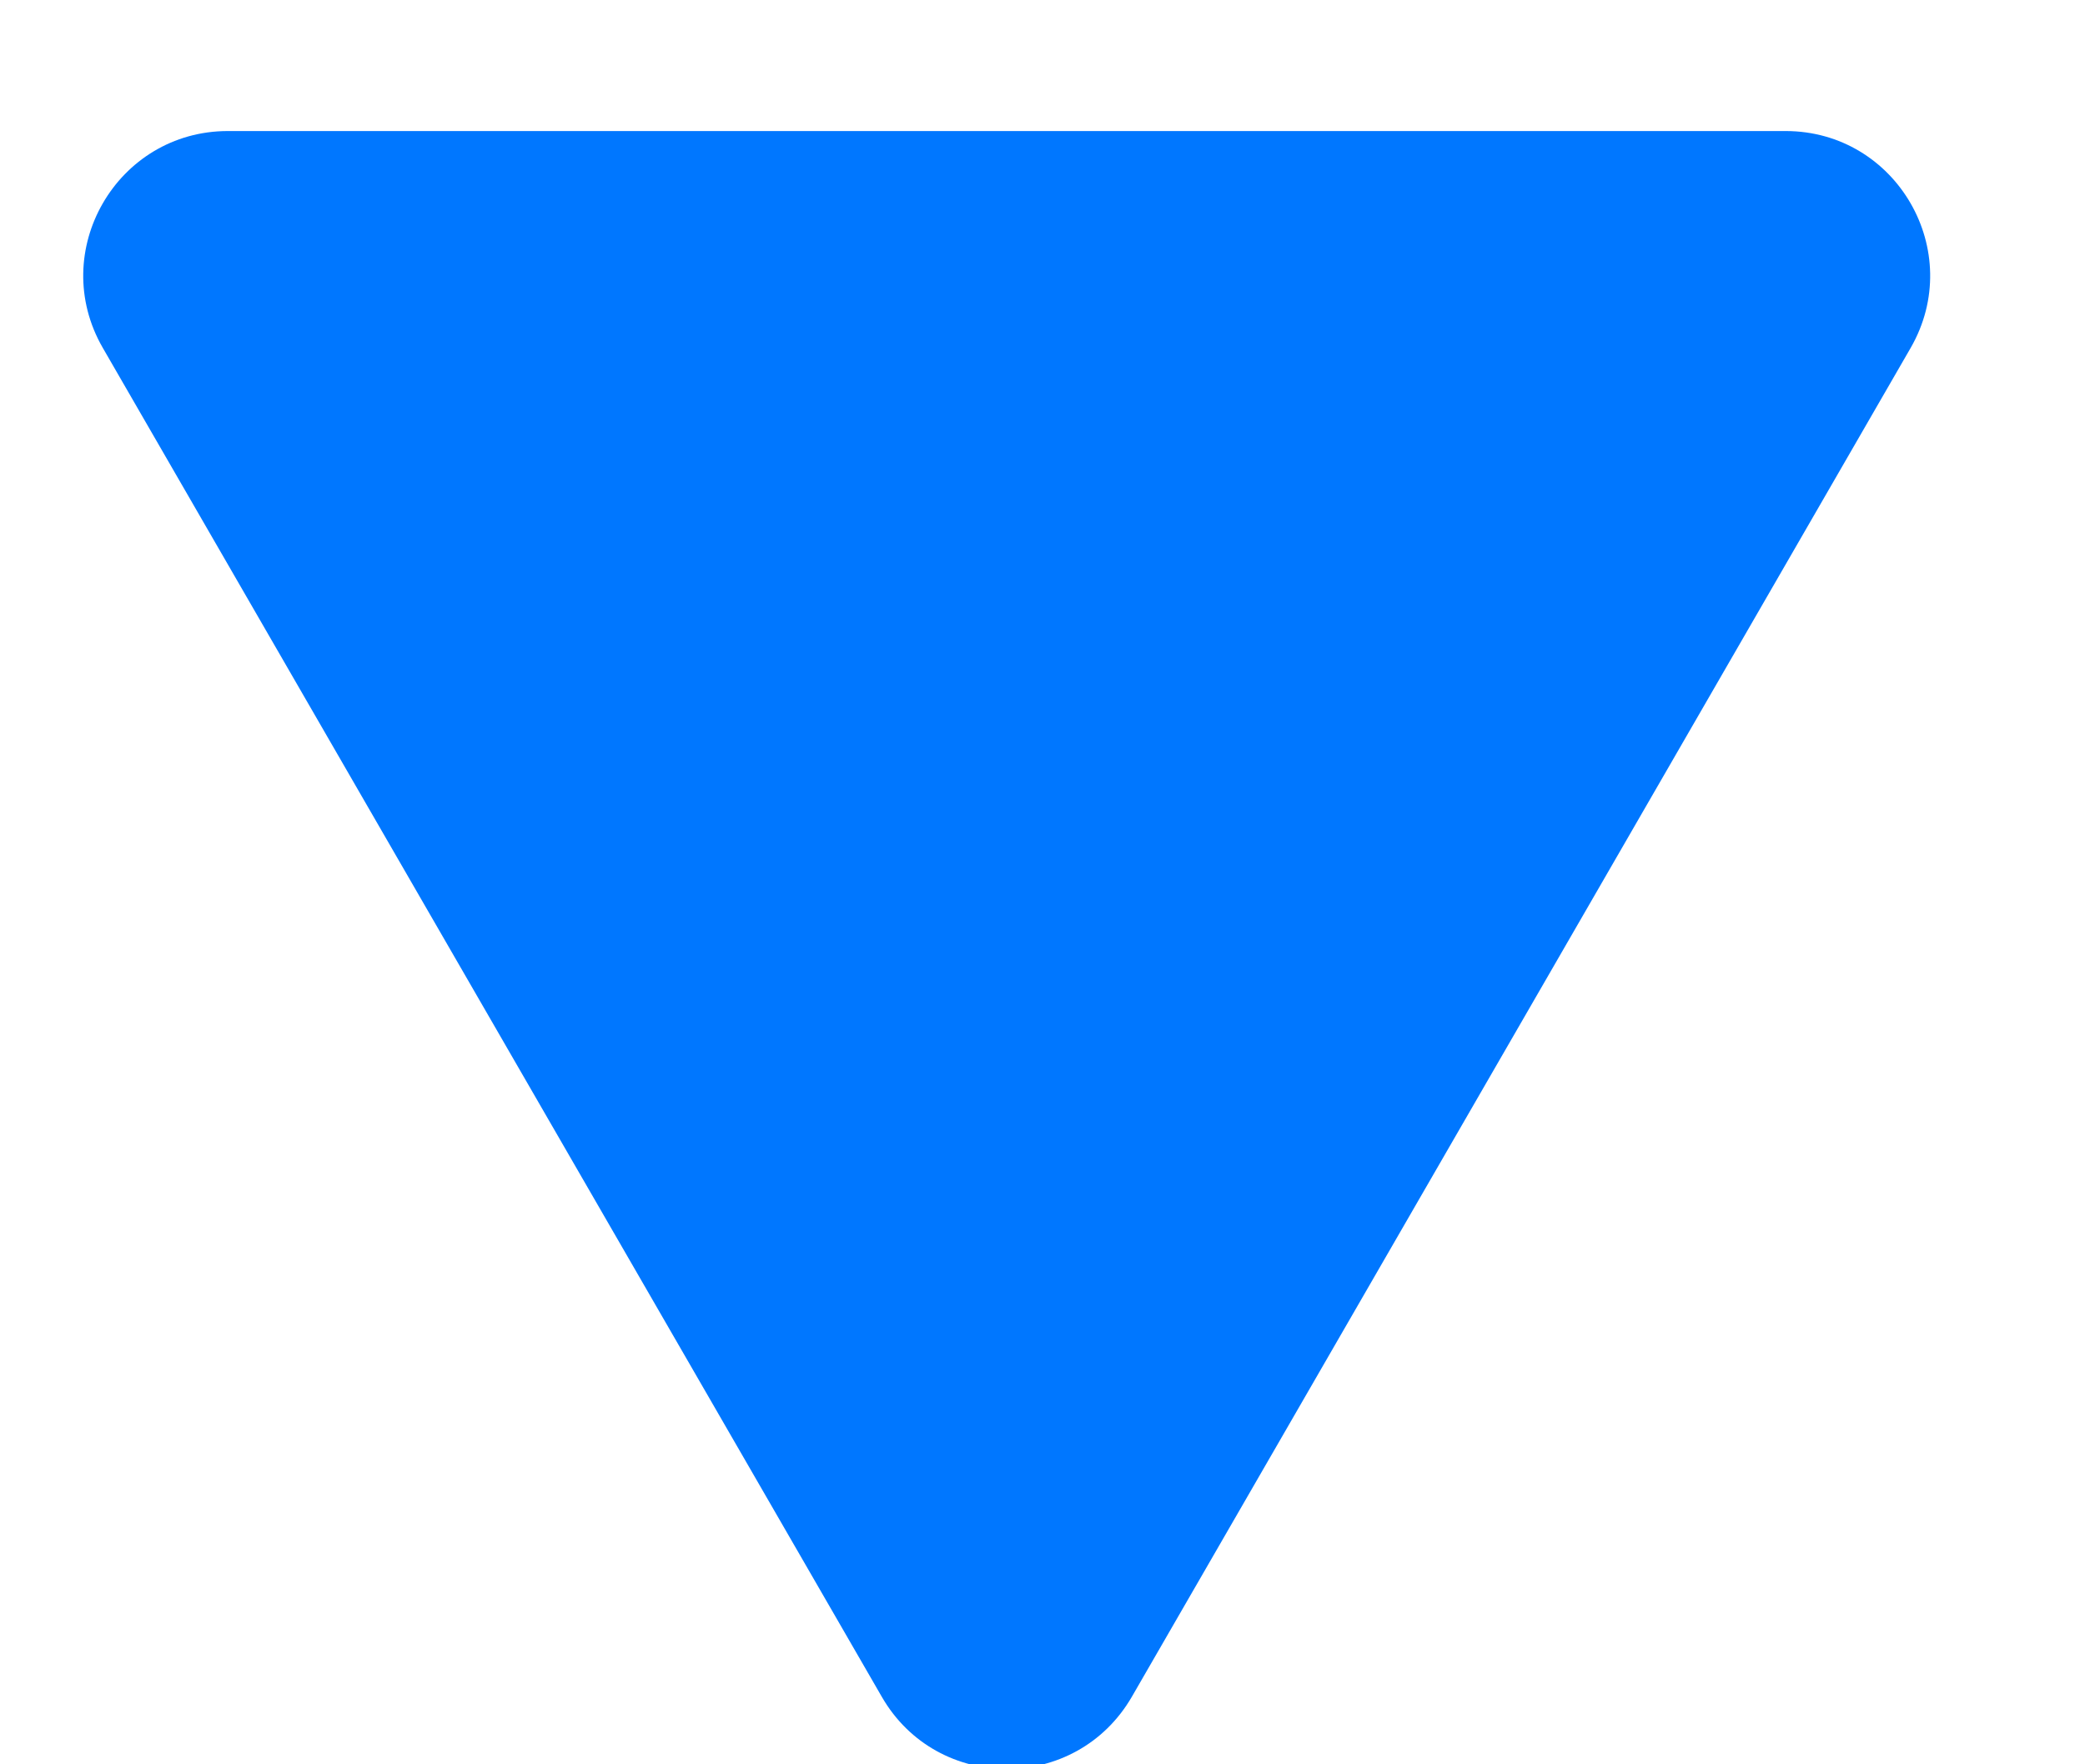 <?xml version="1.0" encoding="UTF-8"?>
<svg width="13px" height="11px" viewBox="0 0 13 11" version="1.1" xmlns="http://www.w3.org/2000/svg" xmlns:xlink="http://www.w3.org/1999/xlink">
    <!-- Generator: sketchtool 52.3 (67297) - http://www.bohemiancoding.com/sketch -->
    <title>148B93DF-8813-428D-B10A-FDE6028AB3C8</title>
    <desc>Created with sketchtool.</desc>
    <g id="Page-1" stroke="none" stroke-width="1" fill="none" fill-rule="evenodd">
        <g id="Desktop-HD_site_profile" transform="translate(-1224, -1305.586)" fill="#0077FF">
            <g id="icon_dropdown_single-_tablet_daymode" transform="translate(1224.123, 1305.01)">
                <g id="Group-335" transform="translate(0.394, 0.566)">
                    <path d="M6.54,10.589 L11.396,2.179 C11.742,1.578 11.309,0.827 10.616,0.827 L0.904,0.827 C0.211,0.827 -0.223,1.578 0.124,2.179 L4.981,10.589 C5.327,11.189 6.192,11.189 6.54,10.589" id="Fill-333"></path>
                </g>
            </g>
        </g>
    </g>
</svg>